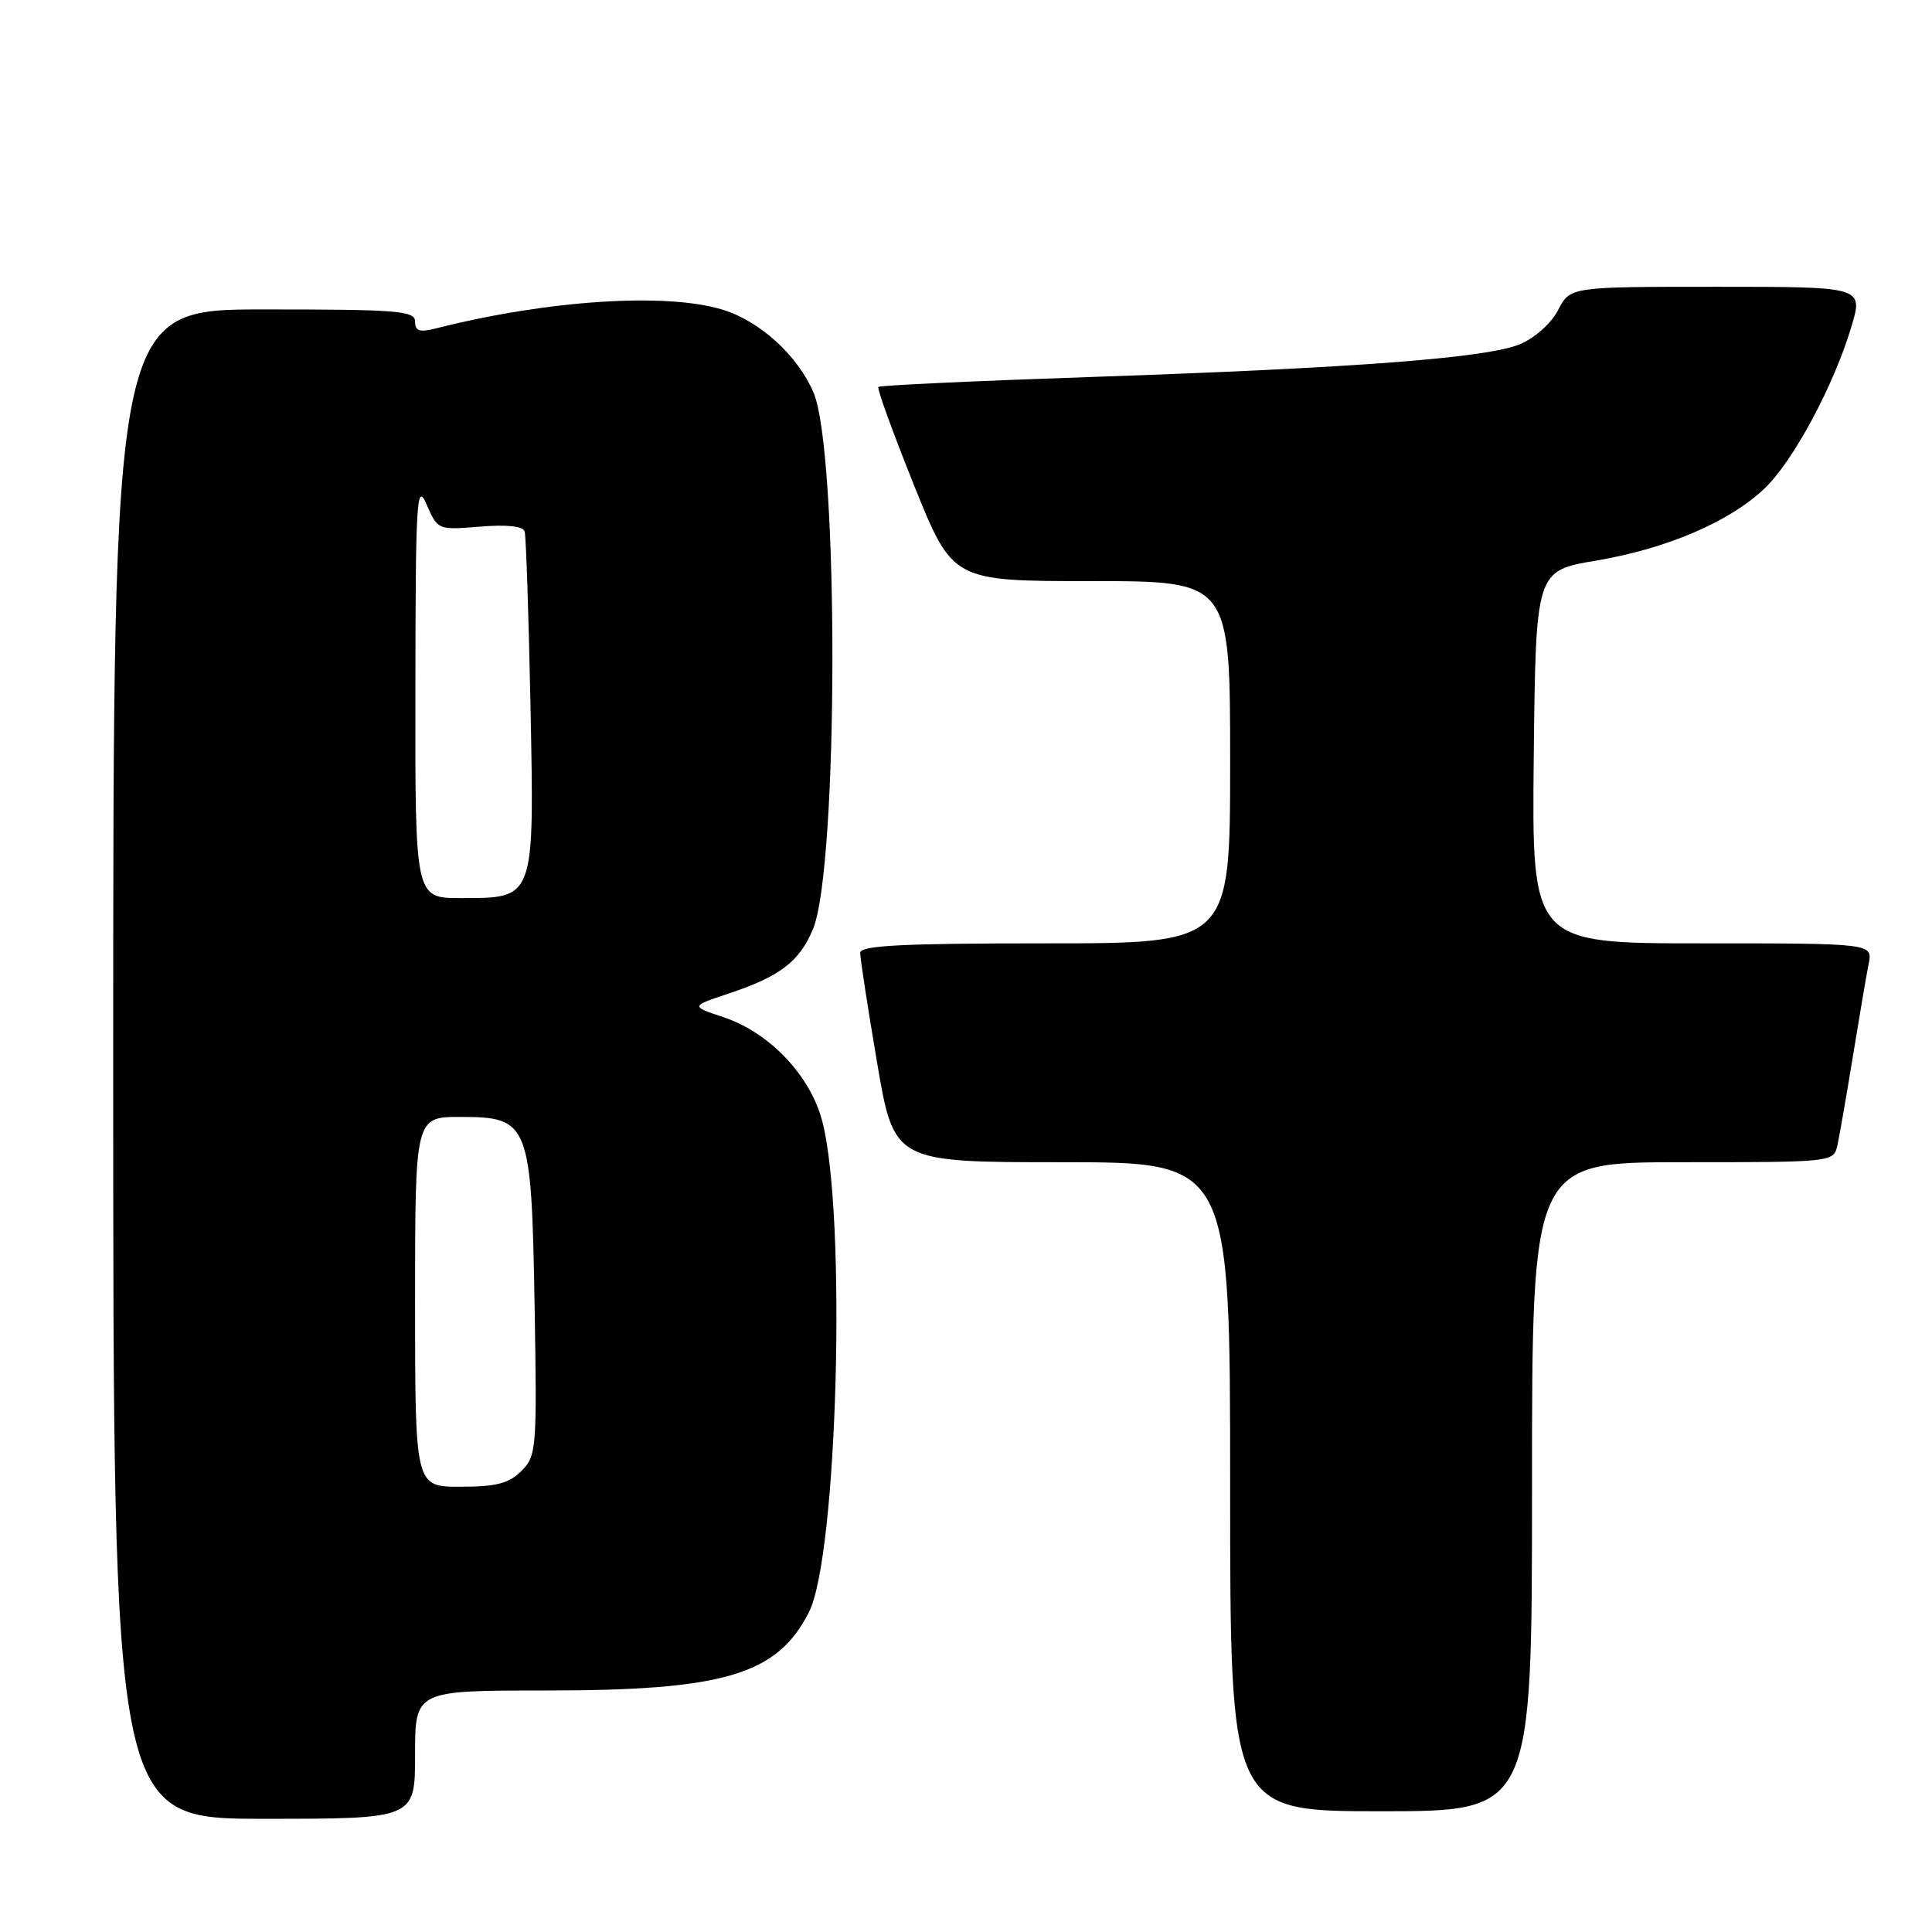 <?xml version="1.0" encoding="UTF-8" standalone="no"?>
<!DOCTYPE svg PUBLIC "-//W3C//DTD SVG 1.1//EN" "http://www.w3.org/Graphics/SVG/1.1/DTD/svg11.dtd" >
<svg xmlns="http://www.w3.org/2000/svg" xmlns:xlink="http://www.w3.org/1999/xlink" version="1.1" viewBox="0 0 256 256">
 <g >
 <path fill="currentColor"
d=" M 55.00 232.50 C 55.00 224.00 55.00 224.00 72.32 224.00 C 95.96 224.00 102.96 221.92 107.18 213.64 C 110.98 206.20 112.21 161.10 108.96 148.59 C 107.38 142.52 101.99 136.83 95.88 134.79 C 91.50 133.33 91.50 133.33 96.55 131.65 C 103.34 129.39 105.93 127.42 107.72 123.12 C 111.12 115.00 111.17 59.89 107.79 52.00 C 105.69 47.09 100.66 42.52 95.71 41.02 C 88.20 38.74 72.53 39.77 57.75 43.52 C 55.60 44.06 55.00 43.87 55.00 42.61 C 55.00 41.18 52.71 41.00 35.00 41.00 C 15.00 41.00 15.00 41.00 15.00 141.00 C 15.00 241.00 15.00 241.00 35.00 241.00 C 55.00 241.00 55.00 241.00 55.00 232.50 Z  M 203.00 197.00 C 203.00 154.00 203.00 154.00 222.98 154.00 C 242.89 154.00 242.96 153.99 243.47 151.75 C 243.74 150.51 244.66 145.22 245.51 140.00 C 246.36 134.78 247.30 129.26 247.60 127.75 C 248.16 125.00 248.16 125.00 225.56 125.00 C 202.97 125.00 202.97 125.00 203.23 100.32 C 203.50 75.63 203.50 75.63 211.47 74.29 C 220.89 72.70 229.20 69.13 233.84 64.70 C 237.64 61.06 243.03 51.01 245.33 43.25 C 246.89 38.00 246.89 38.00 227.47 38.00 C 208.05 38.00 208.05 38.00 206.46 41.08 C 205.56 42.82 203.38 44.78 201.43 45.60 C 197.04 47.43 179.80 48.75 144.64 49.95 C 129.31 50.47 116.60 51.06 116.39 51.27 C 116.19 51.48 118.32 57.35 121.12 64.32 C 126.23 77.00 126.23 77.00 144.61 77.00 C 163.00 77.00 163.00 77.00 163.00 101.00 C 163.00 125.00 163.00 125.00 138.50 125.00 C 119.58 125.00 114.00 125.28 113.98 126.25 C 113.97 126.94 114.97 133.46 116.21 140.75 C 118.46 154.00 118.46 154.00 140.73 154.00 C 163.00 154.00 163.00 154.00 163.00 197.00 C 163.00 240.00 163.00 240.00 183.00 240.00 C 203.00 240.00 203.00 240.00 203.00 197.00 Z  M 55.00 172.50 C 55.00 148.00 55.00 148.00 60.98 148.00 C 70.13 148.00 70.42 148.74 70.84 173.11 C 71.16 192.00 71.09 192.91 69.09 194.91 C 67.43 196.57 65.75 197.00 61.00 197.00 C 55.00 197.00 55.00 197.00 55.00 172.50 Z  M 55.04 91.25 C 55.07 65.99 55.21 63.80 56.54 66.87 C 58.00 70.22 58.04 70.24 63.60 69.78 C 67.14 69.49 69.31 69.72 69.52 70.41 C 69.70 71.01 70.05 81.35 70.29 93.39 C 70.80 119.35 70.92 119.00 61.00 119.00 C 55.00 119.00 55.00 119.00 55.04 91.25 Z "/>
</g>
</svg>